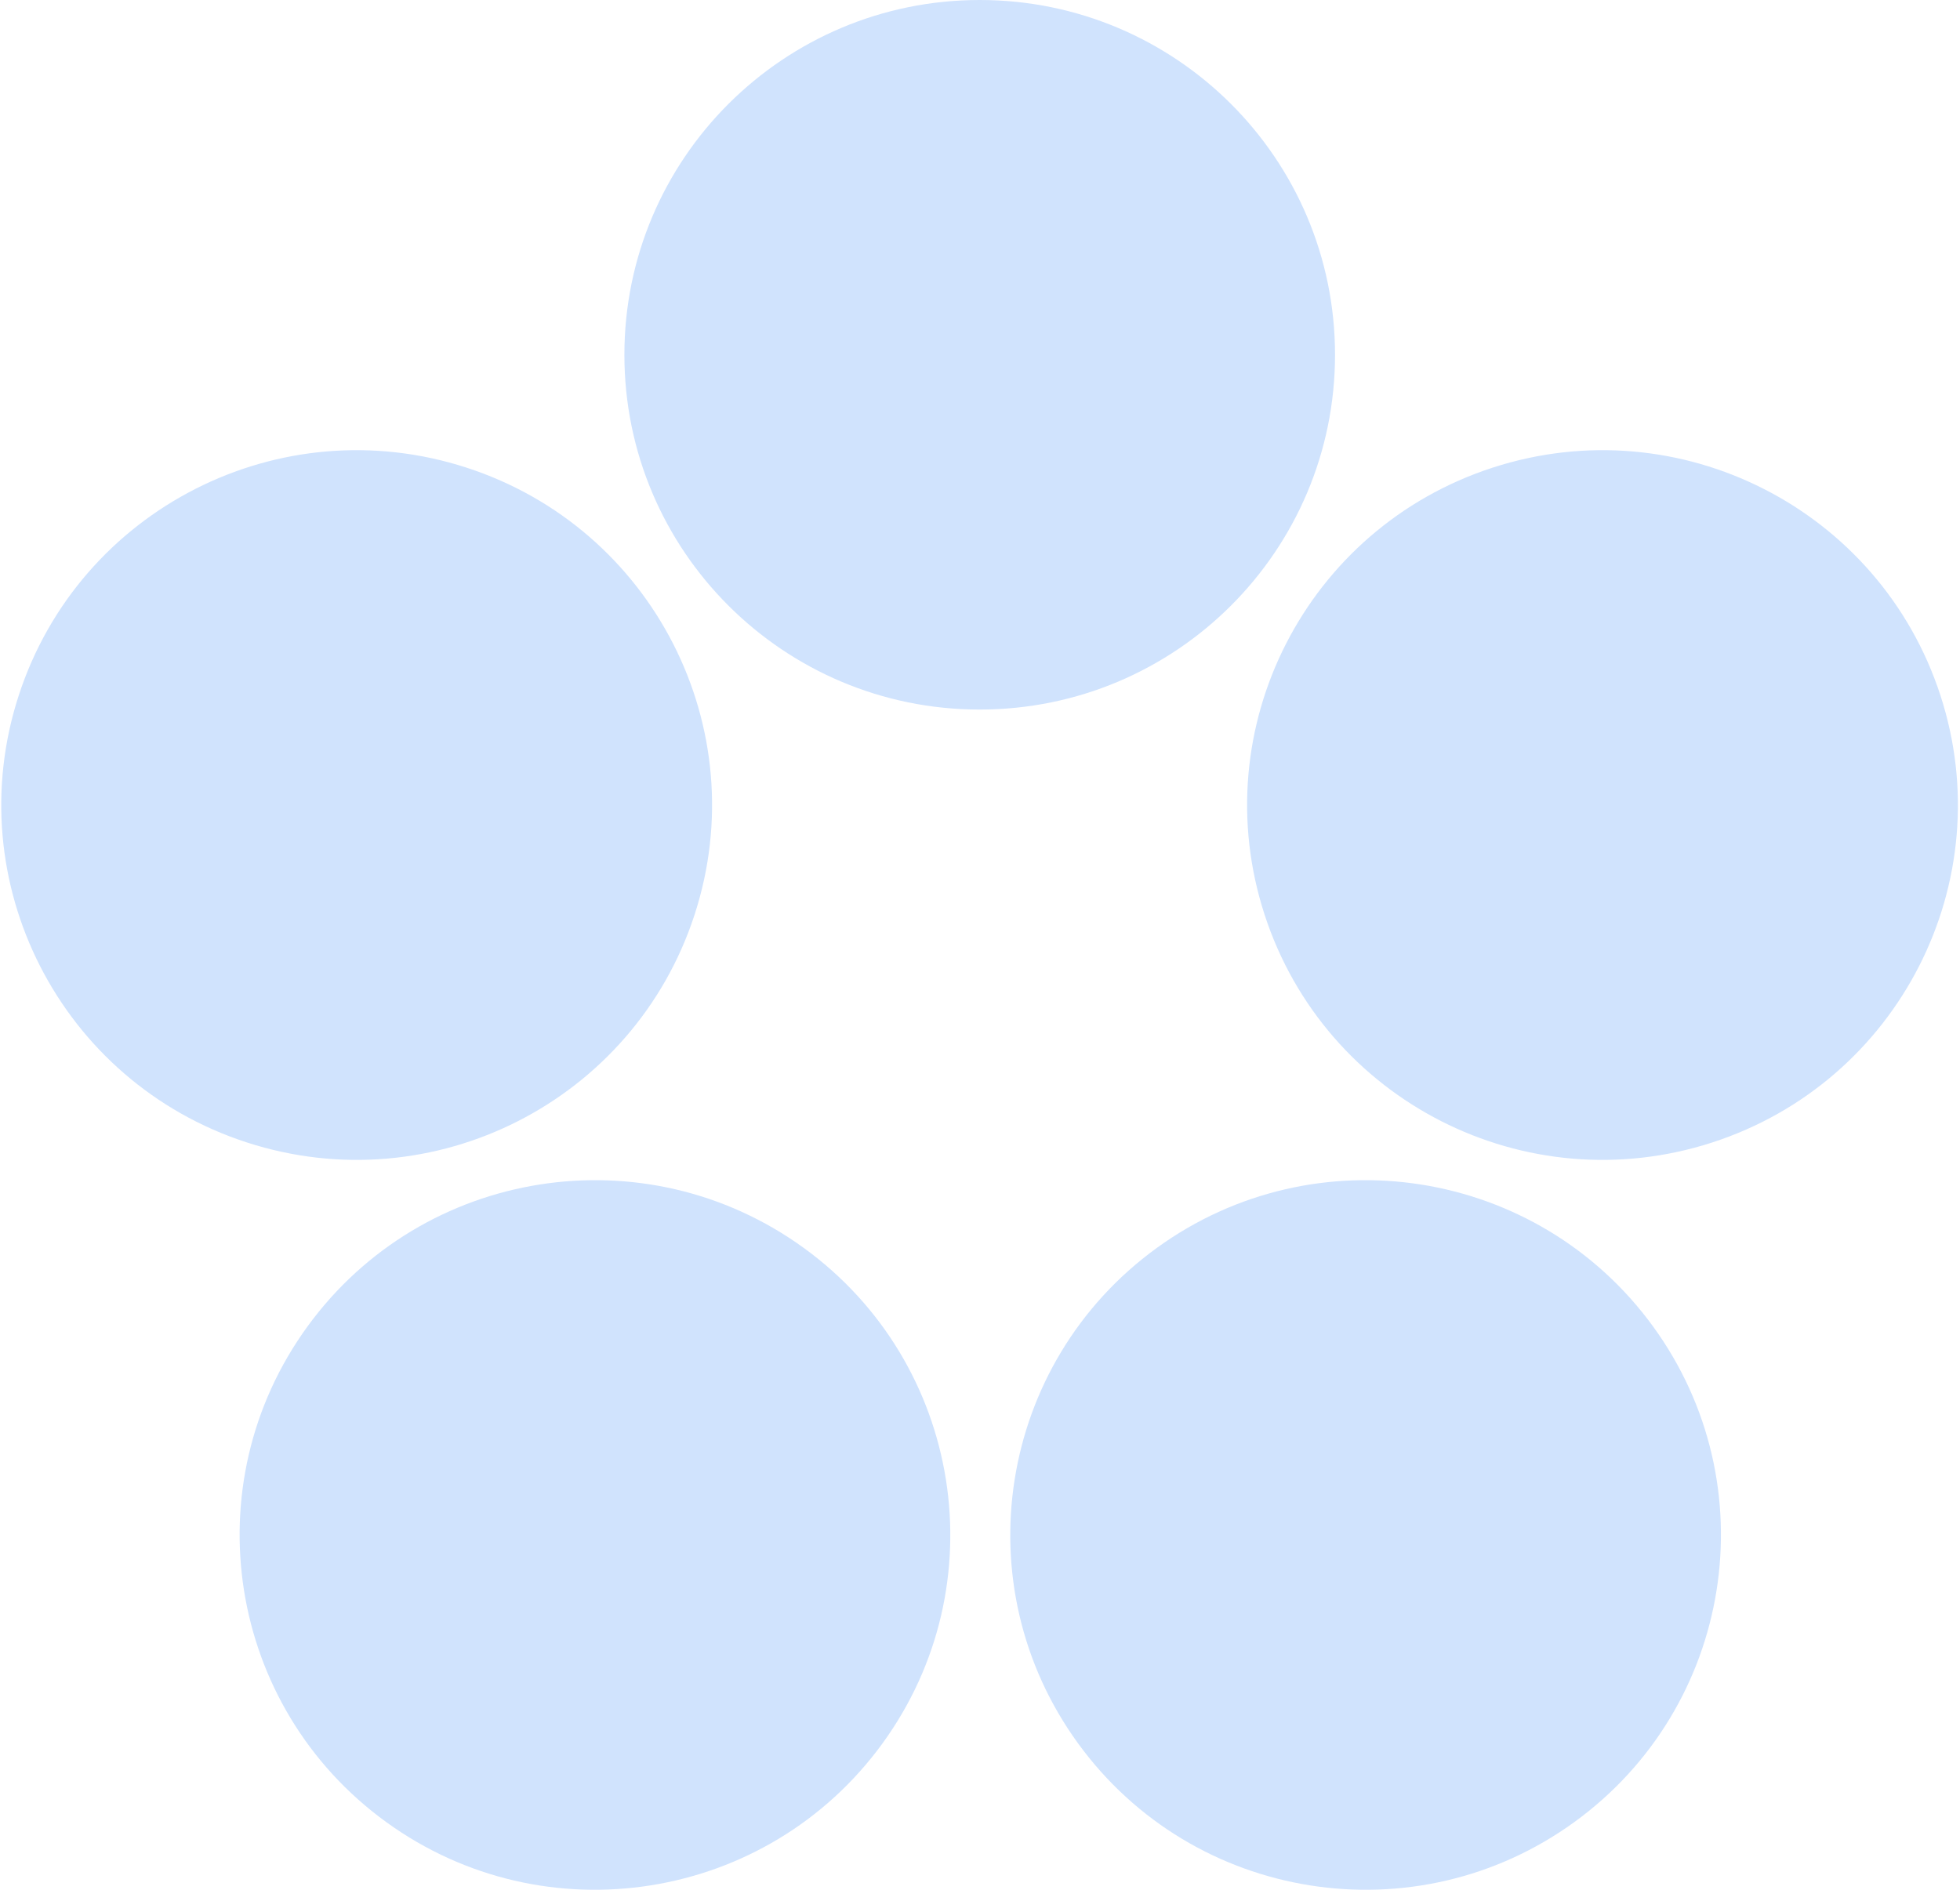 <svg width="588" height="567" viewBox="0 0 588 567" fill="none" xmlns="http://www.w3.org/2000/svg">
<path fill-rule="evenodd" clip-rule="evenodd" d="M293.913 0C352.784 0 400.507 47.658 400.507 106.446C400.507 165.235 352.784 212.892 293.913 212.892C235.041 212.892 187.318 165.235 187.318 106.446C187.318 47.658 235.041 0 293.913 0ZM115.834 546.662C68.207 512.109 57.649 445.54 92.252 397.978C126.855 350.417 193.516 339.874 241.143 374.43C288.771 408.984 299.328 475.553 264.726 523.114C230.122 570.675 163.461 581.218 115.834 546.662ZM495.918 397.978C530.522 445.54 519.964 512.109 472.337 546.662C424.709 581.218 358.048 570.675 323.446 523.114C288.842 475.553 299.399 408.984 347.027 374.43C394.655 339.874 461.316 350.417 495.918 397.978ZM5.622 208.645C23.814 152.735 83.95 122.136 139.939 140.303C195.928 158.47 226.569 218.523 208.377 274.433C190.185 330.344 130.049 360.942 74.06 342.775C18.071 324.609 -12.57 264.558 5.622 208.645ZM447.814 140.303C503.804 122.136 563.939 152.735 582.13 208.645C600.322 264.558 569.682 324.609 513.693 342.775C457.703 360.942 397.568 330.344 379.376 274.433C361.185 218.523 391.825 158.47 447.814 140.303Z" fill="#D0E3FD"/>
</svg>
